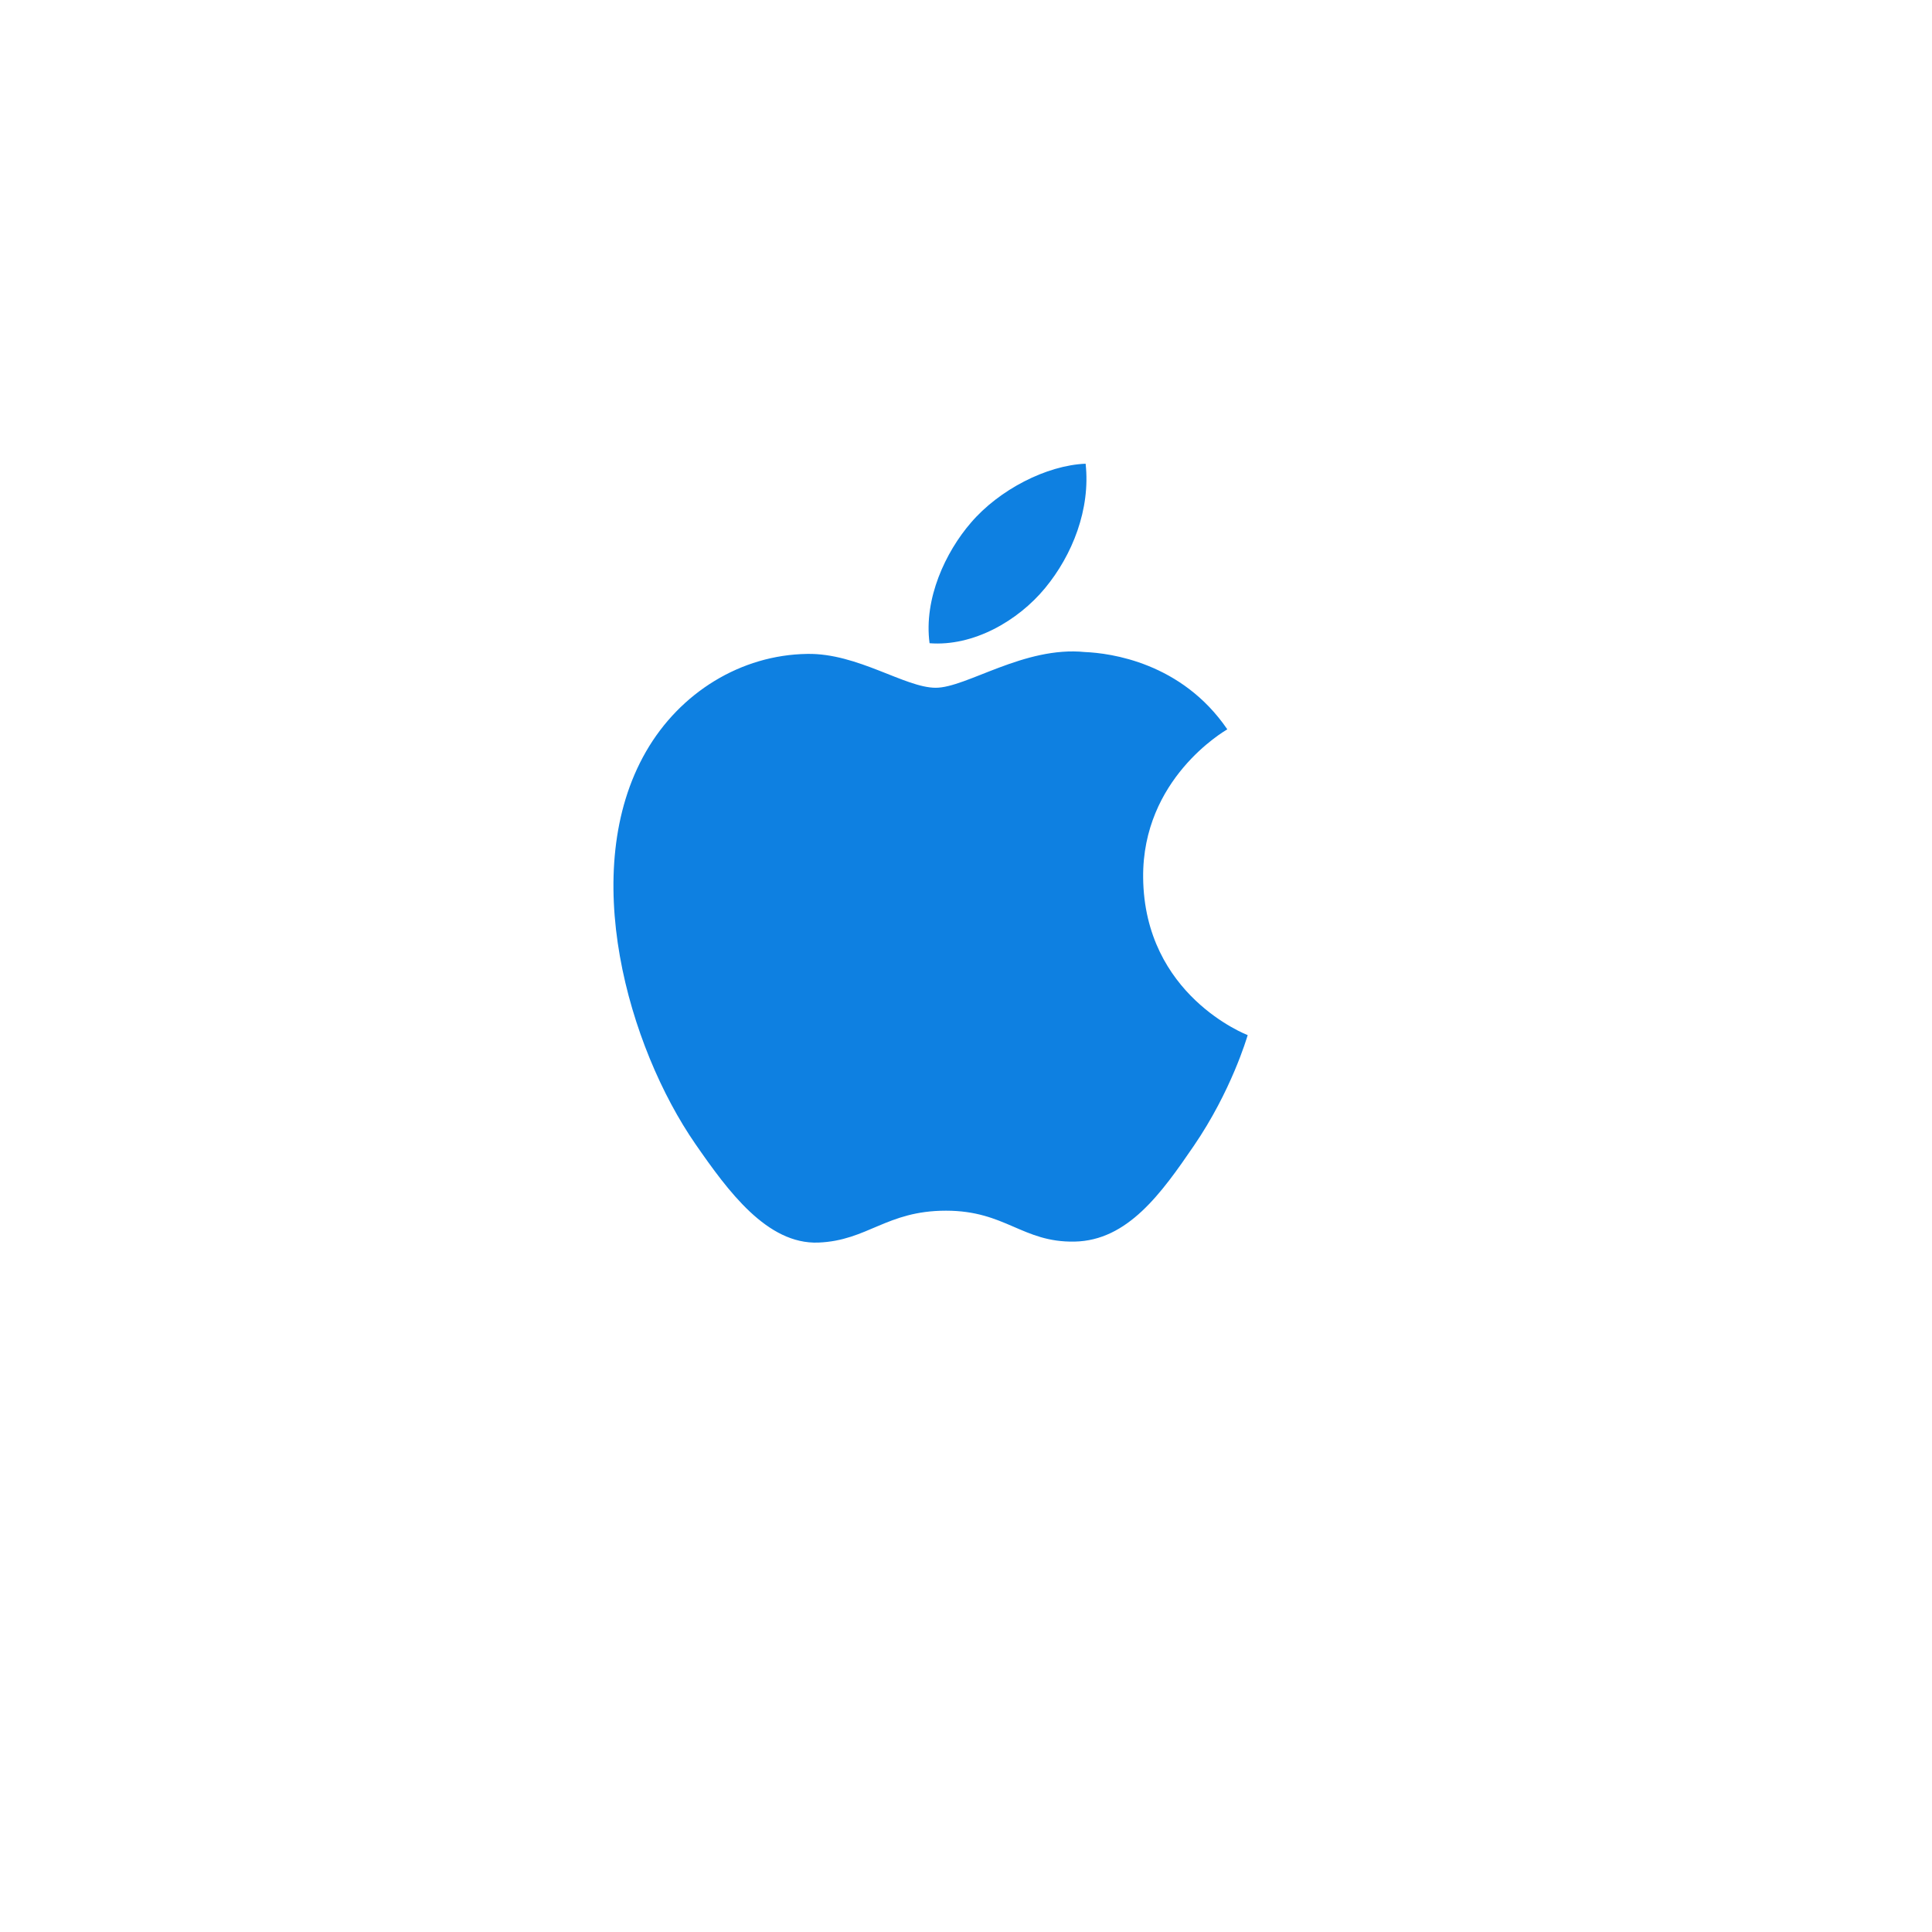 <svg width="71" height="71" viewBox="0 0 71 71" fill="none" xmlns="http://www.w3.org/2000/svg">
<g filter="url(#filter0_d_3215_340987)">
<rect x="10.473" y="6.307" width="50.093" height="50.093" rx="5" fill="white"/>
</g>
<path d="M42.01 32.248C42.05 36.58 45.81 38.022 45.852 38.04C45.82 38.142 45.251 40.094 43.871 42.111C42.678 43.855 41.439 45.592 39.489 45.628C37.572 45.664 36.956 44.492 34.764 44.492C32.574 44.492 31.889 45.592 30.075 45.664C28.192 45.735 26.758 43.778 25.555 42.041C23.097 38.487 21.218 31.998 23.741 27.619C24.994 25.444 27.233 24.066 29.664 24.031C31.513 23.996 33.258 25.275 34.388 25.275C35.518 25.275 37.638 23.737 39.868 23.962C40.801 24.001 43.421 24.34 45.103 26.802C44.968 26.886 41.977 28.627 42.01 32.248V32.248ZM38.407 21.611C39.407 20.401 40.08 18.717 39.896 17.041C38.456 17.099 36.713 18.001 35.68 19.21C34.754 20.281 33.942 21.995 34.161 23.638C35.767 23.762 37.408 22.822 38.407 21.611" fill="#0E80E1"/>
<defs>
<filter id="filter0_d_3215_340987" x="0.473" y="0.307" width="70.093" height="70.093" filterUnits="userSpaceOnUse" color-interpolation-filters="sRGB">
<feFlood flood-opacity="0" result="BackgroundImageFix"/>
<feColorMatrix in="SourceAlpha" type="matrix" values="0 0 0 0 0 0 0 0 0 0 0 0 0 0 0 0 0 0 127 0" result="hardAlpha"/>
<feOffset dy="4"/>
<feGaussianBlur stdDeviation="5"/>
<feComposite in2="hardAlpha" operator="out"/>
<feColorMatrix type="matrix" values="0 0 0 0 0.906 0 0 0 0 0.949 0 0 0 0 0.988 0 0 0 0.7 0"/>
<feBlend mode="normal" in2="BackgroundImageFix" result="effect1_dropShadow_3215_340987"/>
<feBlend mode="normal" in="SourceGraphic" in2="effect1_dropShadow_3215_340987" result="shape"/>
</filter>
</defs>
</svg>
